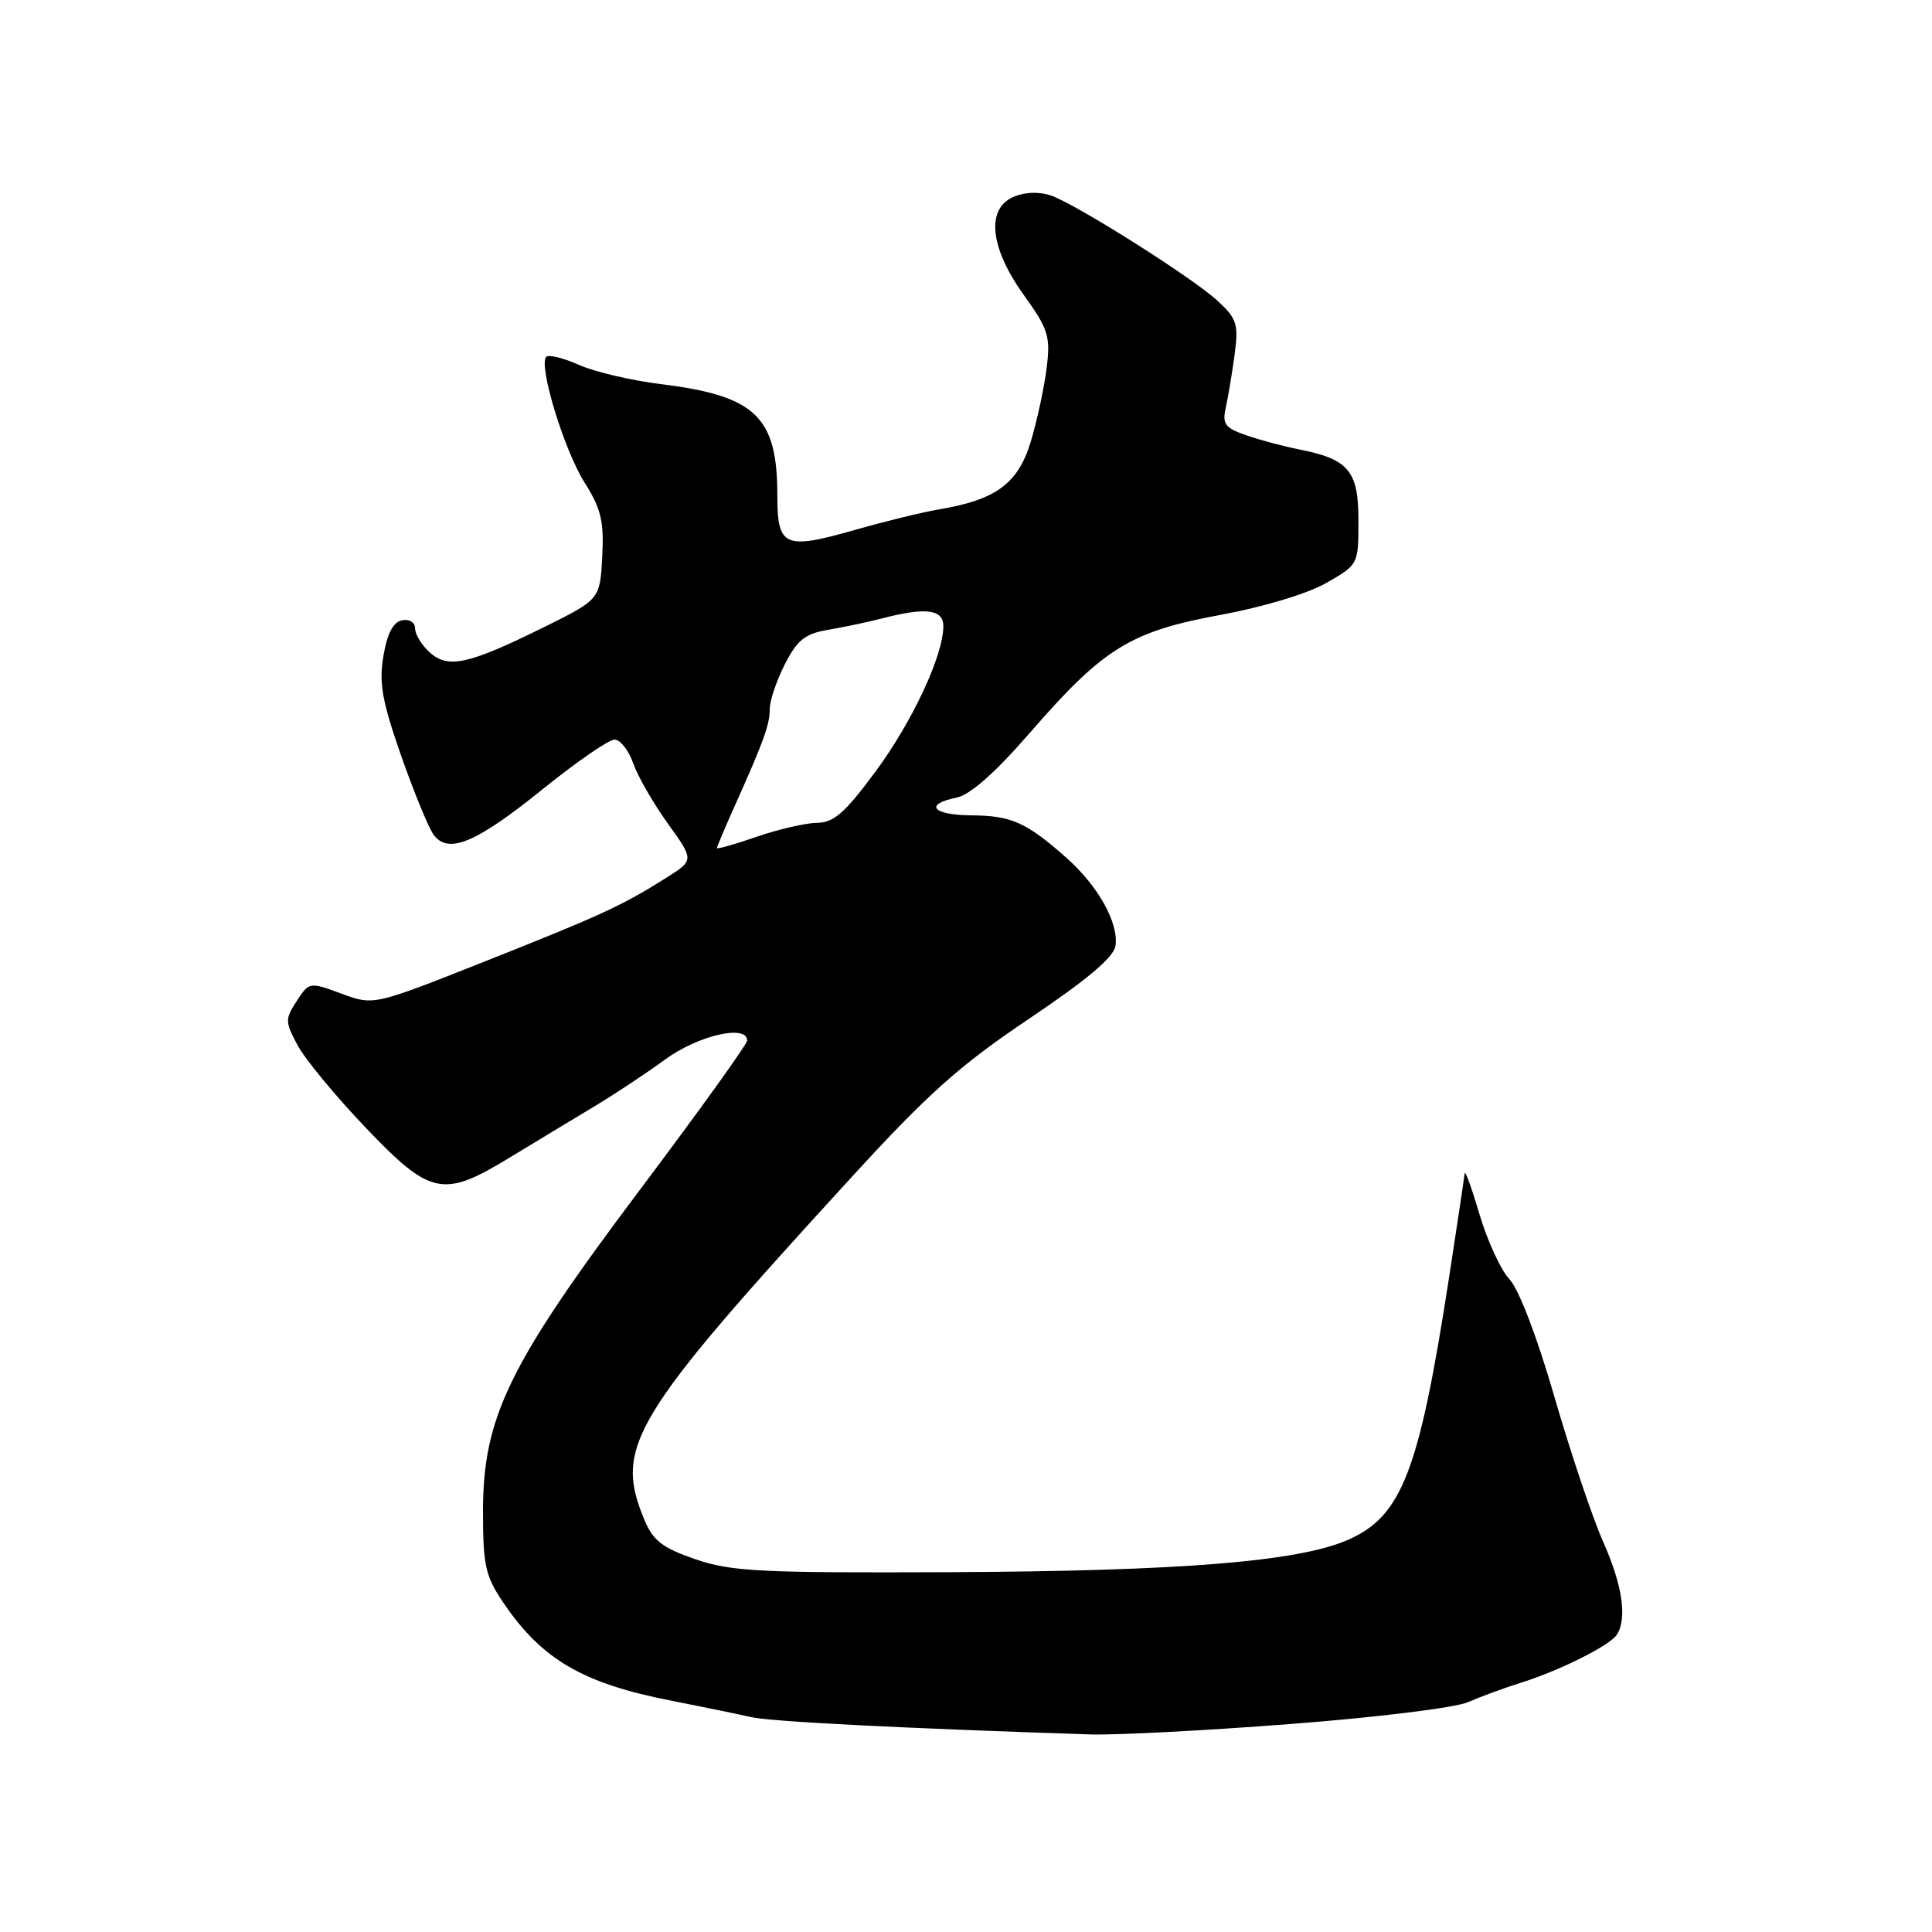 <?xml version="1.0" encoding="UTF-8" standalone="no"?>
<!DOCTYPE svg PUBLIC "-//W3C//DTD SVG 1.1//EN" "http://www.w3.org/Graphics/SVG/1.1/DTD/svg11.dtd" >
<svg xmlns="http://www.w3.org/2000/svg" xmlns:xlink="http://www.w3.org/1999/xlink" version="1.1" viewBox="0 0 256 256">
 <g >
 <path fill="currentColor"
d=" M 171.00 228.44 C 182.28 227.58 192.85 226.28 194.50 225.55 C 196.15 224.83 199.30 223.67 201.50 222.98 C 206.65 221.37 213.29 218.05 214.23 216.62 C 215.64 214.48 214.98 210.02 212.42 204.28 C 211.01 201.10 208.11 192.48 205.98 185.13 C 203.69 177.20 201.27 170.85 200.02 169.52 C 198.87 168.30 197.08 164.41 196.04 160.90 C 195.00 157.38 194.11 154.95 194.07 155.50 C 194.02 156.05 193.09 162.24 192.01 169.26 C 188.04 195.01 185.76 200.91 178.59 204.05 C 172.02 206.92 156.49 208.18 126.00 208.32 C 100.74 208.43 96.89 208.24 92.15 206.61 C 87.79 205.11 86.54 204.15 85.40 201.42 C 81.33 191.68 83.63 187.88 112.82 156.00 C 122.97 144.91 127.17 141.16 136.34 135.00 C 144.07 129.80 147.60 126.83 147.81 125.32 C 148.24 122.28 145.51 117.39 141.29 113.65 C 136.02 108.98 134.00 108.07 128.75 108.04 C 123.57 108.00 122.36 106.59 126.75 105.69 C 128.57 105.31 131.87 102.39 136.50 97.06 C 146.21 85.88 149.78 83.67 161.71 81.48 C 167.39 80.43 173.28 78.66 175.75 77.24 C 179.99 74.81 180.00 74.80 180.00 68.93 C 180.00 62.36 178.69 60.82 172.00 59.52 C 170.07 59.14 167.00 58.32 165.18 57.69 C 162.32 56.71 161.93 56.19 162.42 54.02 C 162.73 52.64 163.26 49.48 163.59 47.00 C 164.13 42.96 163.90 42.23 161.35 39.87 C 158.13 36.89 143.12 27.38 139.43 25.97 C 137.93 25.40 136.04 25.41 134.50 26.00 C 130.62 27.47 131.08 32.71 135.63 39.05 C 138.93 43.64 139.21 44.55 138.68 48.80 C 138.36 51.39 137.41 55.78 136.57 58.56 C 134.89 64.09 131.95 66.25 124.35 67.51 C 122.23 67.87 117.26 69.08 113.31 70.21 C 103.91 72.89 103.00 72.48 103.00 65.60 C 103.00 55.20 100.10 52.44 87.58 50.90 C 83.68 50.42 78.81 49.28 76.74 48.36 C 74.67 47.44 72.71 46.95 72.38 47.28 C 71.31 48.36 74.74 59.62 77.44 63.91 C 79.65 67.41 80.05 69.06 79.80 73.77 C 79.50 79.43 79.50 79.43 72.00 83.14 C 62.03 88.06 59.37 88.64 56.93 86.44 C 55.87 85.48 55.00 84.05 55.00 83.27 C 55.00 82.47 54.25 82.00 53.28 82.19 C 52.11 82.41 51.31 83.93 50.81 86.89 C 50.19 90.47 50.62 92.88 53.14 100.10 C 54.84 104.95 56.78 109.68 57.46 110.61 C 59.39 113.25 63.09 111.70 72.02 104.48 C 76.44 100.92 80.67 98.00 81.43 98.00 C 82.18 98.00 83.29 99.40 83.89 101.11 C 84.49 102.83 86.55 106.42 88.48 109.11 C 91.99 113.98 91.99 113.98 88.24 116.34 C 82.43 120.01 79.55 121.33 64.00 127.49 C 49.50 133.24 49.50 133.24 45.24 131.66 C 41.02 130.10 40.97 130.11 39.32 132.64 C 37.75 135.03 37.76 135.39 39.45 138.53 C 40.44 140.38 44.50 145.28 48.47 149.44 C 57.07 158.44 58.71 158.77 67.56 153.37 C 70.83 151.38 75.75 148.41 78.50 146.76 C 81.25 145.12 85.59 142.25 88.13 140.39 C 92.50 137.19 99.00 135.69 99.00 137.88 C 99.00 138.36 92.62 147.24 84.81 157.63 C 67.43 180.75 64.00 187.78 64.00 200.28 C 64.00 207.48 64.31 208.85 66.75 212.44 C 71.82 219.91 77.28 223.08 89.00 225.36 C 93.12 226.17 97.85 227.14 99.50 227.52 C 102.04 228.12 119.57 229.01 144.50 229.82 C 147.80 229.93 159.72 229.31 171.00 228.44 Z  M 95.00 112.37 C 95.00 112.20 96.06 109.68 97.36 106.78 C 101.25 98.10 102.00 96.00 102.00 93.91 C 102.00 92.82 102.90 90.16 104.00 88.01 C 105.64 84.79 106.66 83.98 109.75 83.45 C 111.81 83.10 115.08 82.41 117.00 81.91 C 122.70 80.44 125.00 80.75 125.00 82.96 C 125.00 86.84 120.90 95.62 116.00 102.25 C 111.97 107.70 110.48 109.01 108.26 109.03 C 106.74 109.05 103.14 109.88 100.25 110.88 C 97.36 111.88 95.00 112.55 95.00 112.37 Z "/>
</g>
</svg>